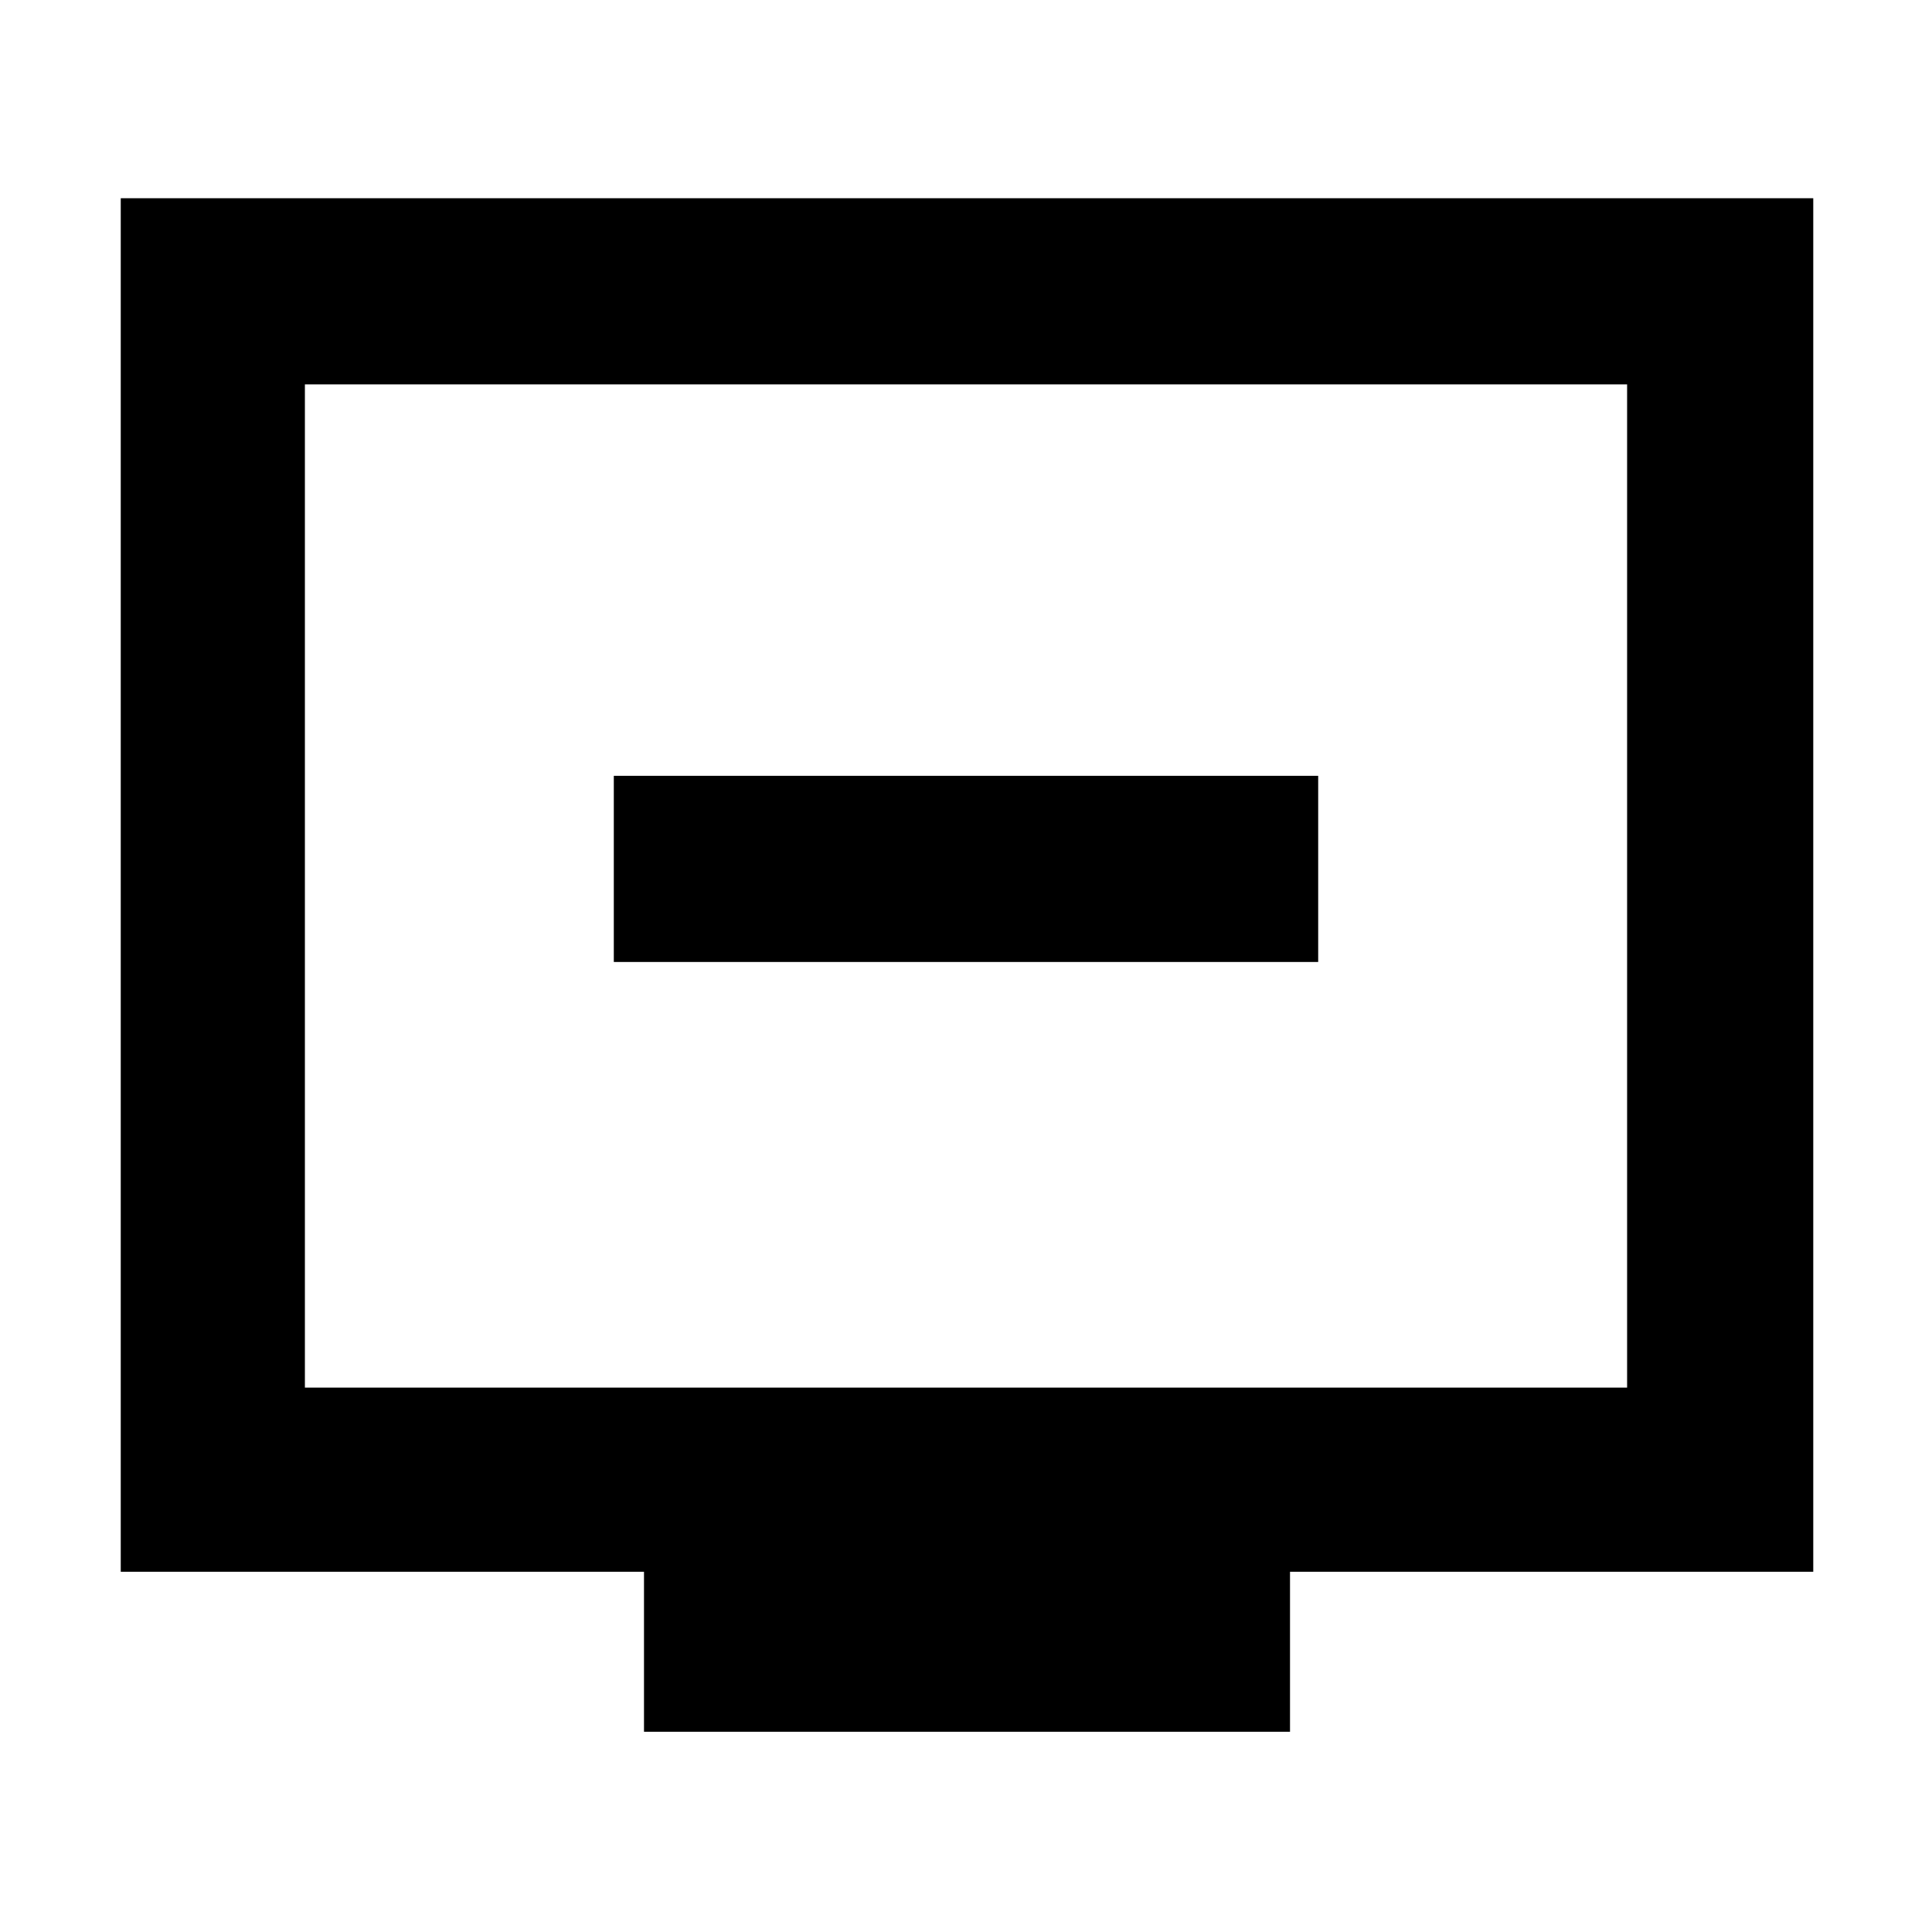 <svg xmlns="http://www.w3.org/2000/svg" height="48" viewBox="0 -960 960 960" width="48"><path d="M305-482h350v-92.5H305v92.5Zm15 382.5V-179H60v-682.5h841V-179H641v79.5H320Zm-168.5-171h657V-769h-657v498.5Zm0 0V-769v498.5Z"/></svg>